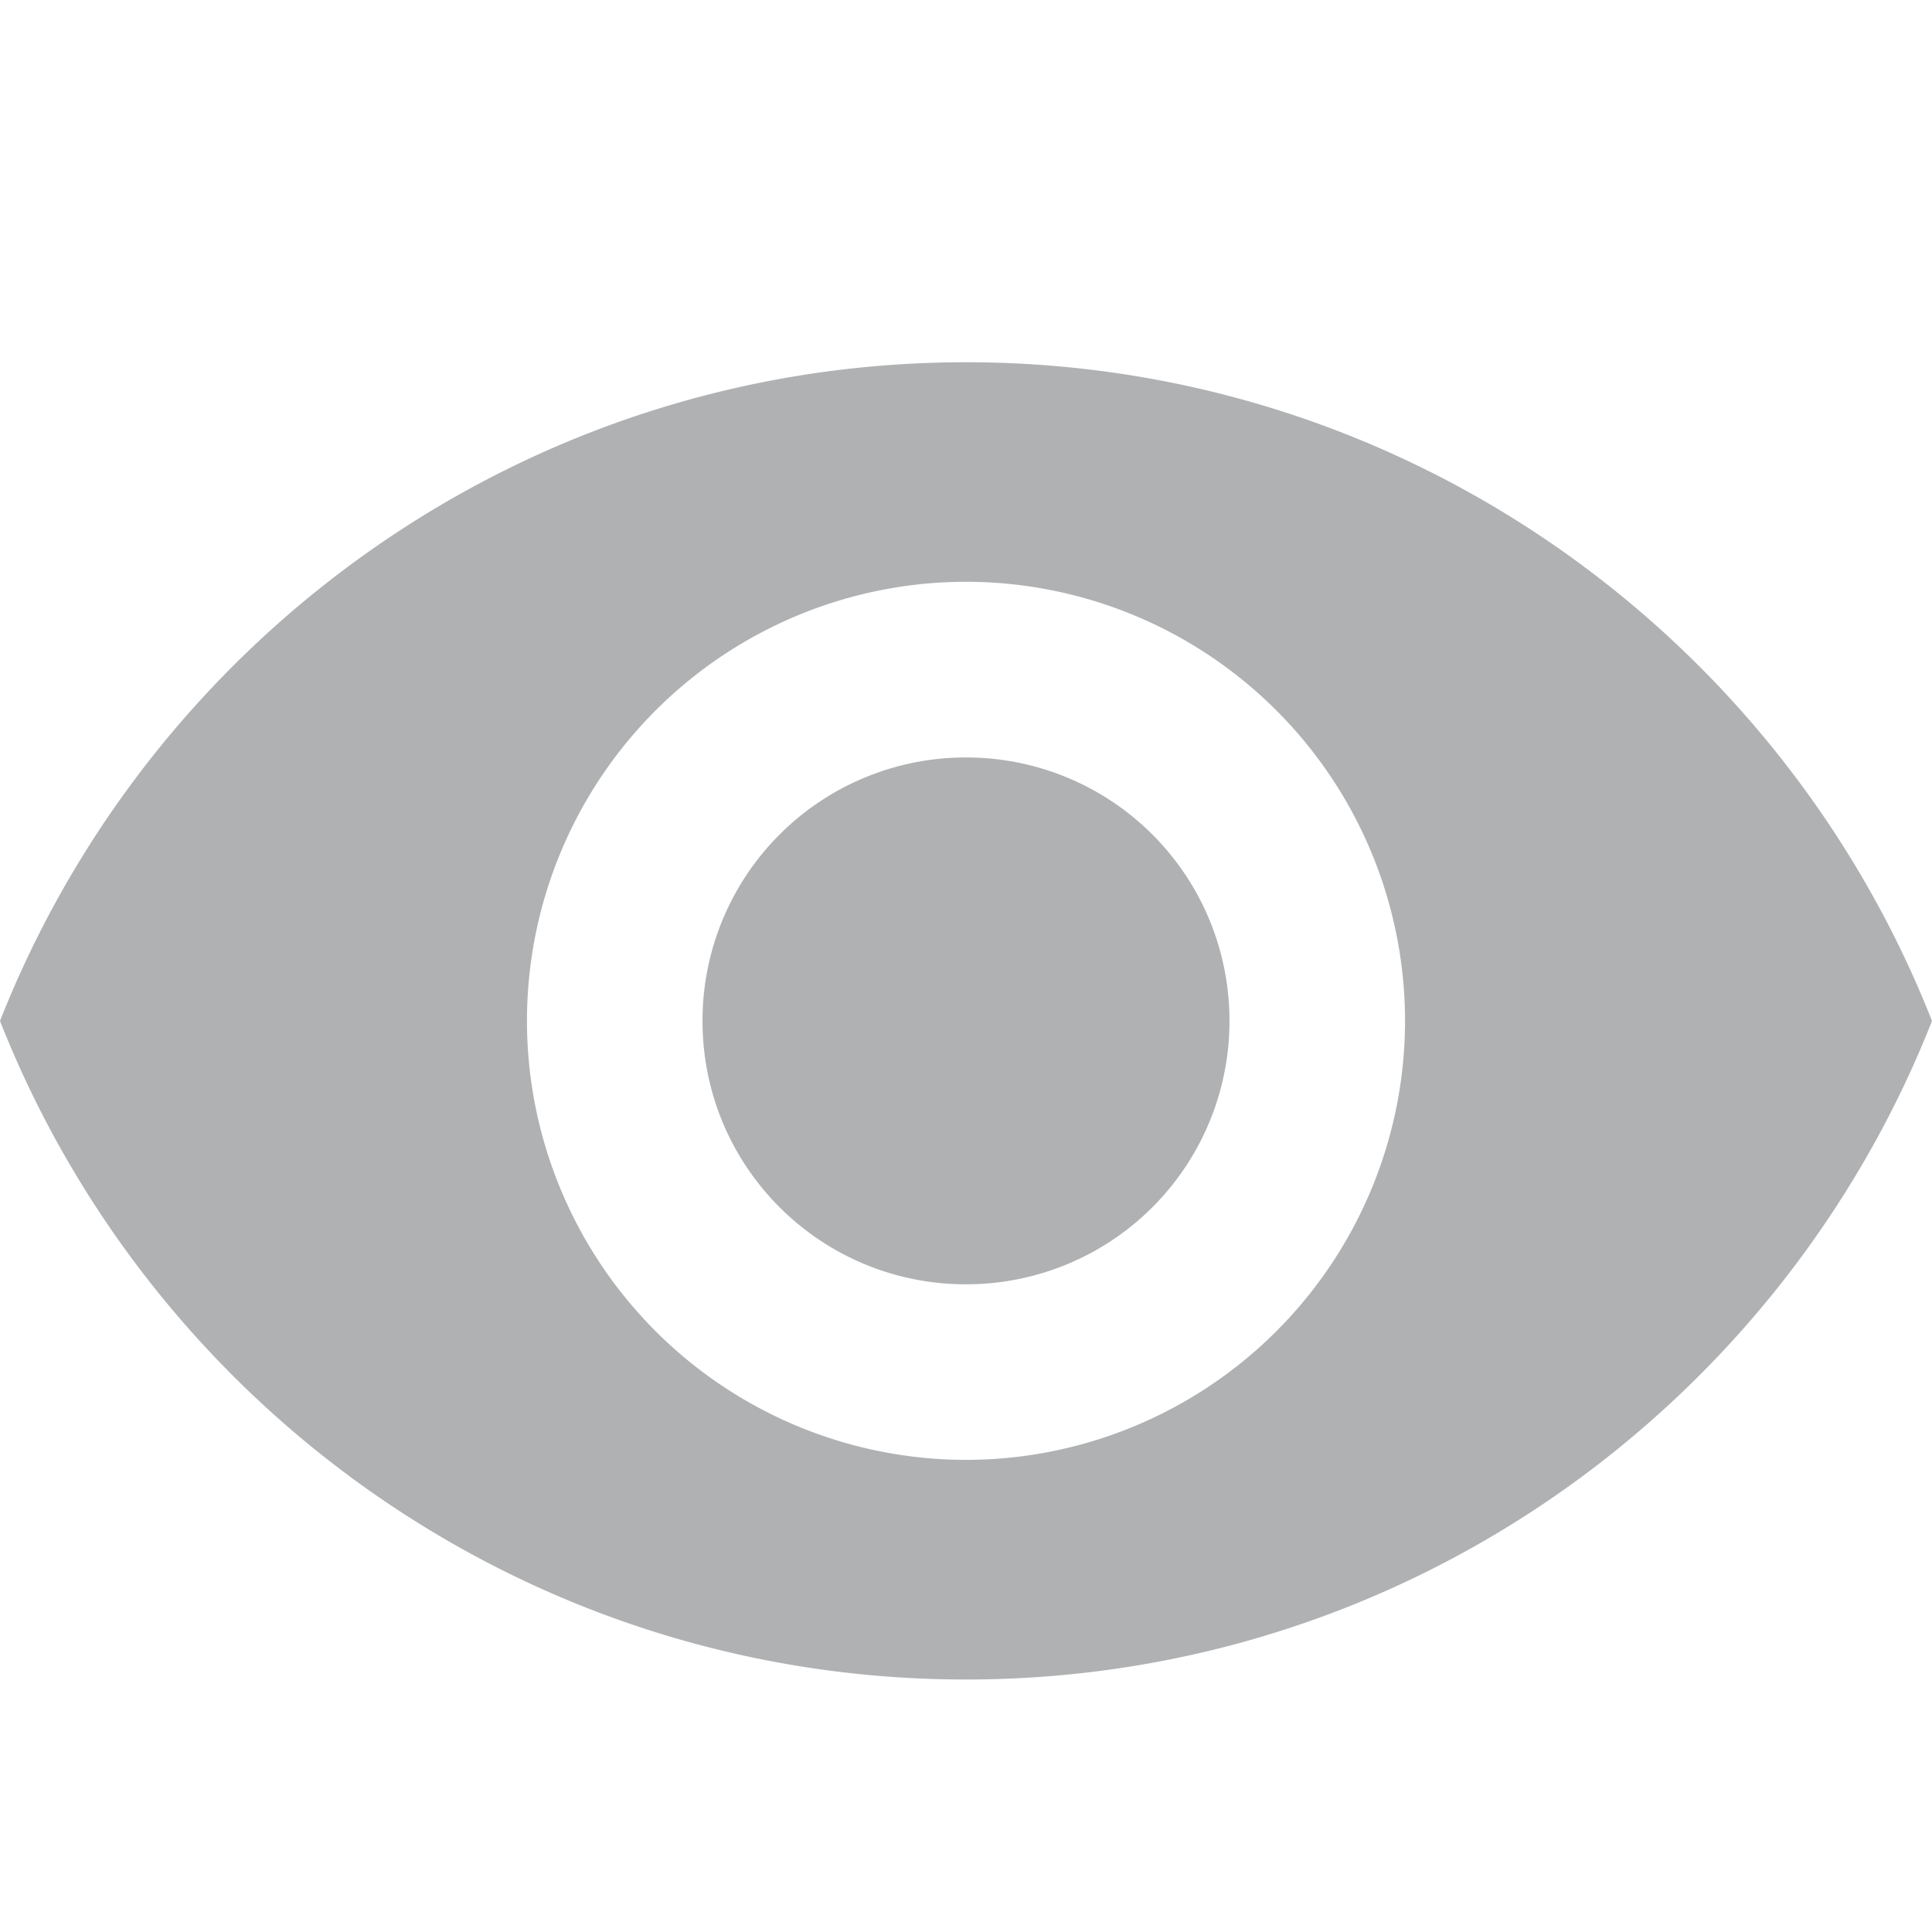 <svg width="16" height="16" viewBox="0 0 16 16" xmlns="http://www.w3.org/2000/svg"><rect width="16" height="16" fill="none"/><g fill="#AFB1B3" fill-rule="evenodd"><path d="M8 3C4.364 3 1.258 5.262 0 8.455c1.258 3.192 4.364 5.454 8 5.454s6.742-2.262 8-5.454C14.742 5.262 11.636 3 8 3zm0 9.09a3.638 3.638 0 0 1-3.636-3.635A3.638 3.638 0 0 1 8 4.818a3.638 3.638 0 0 1 3.636 3.637A3.638 3.638 0 0 1 8 12.09z"/><path d="M8 6.273a2.179 2.179 0 0 0-2.182 2.182c0 1.207.975 2.181 2.182 2.181a2.179 2.179 0 0 0 2.182-2.181A2.179 2.179 0 0 0 8 6.273z"/></g></svg>
